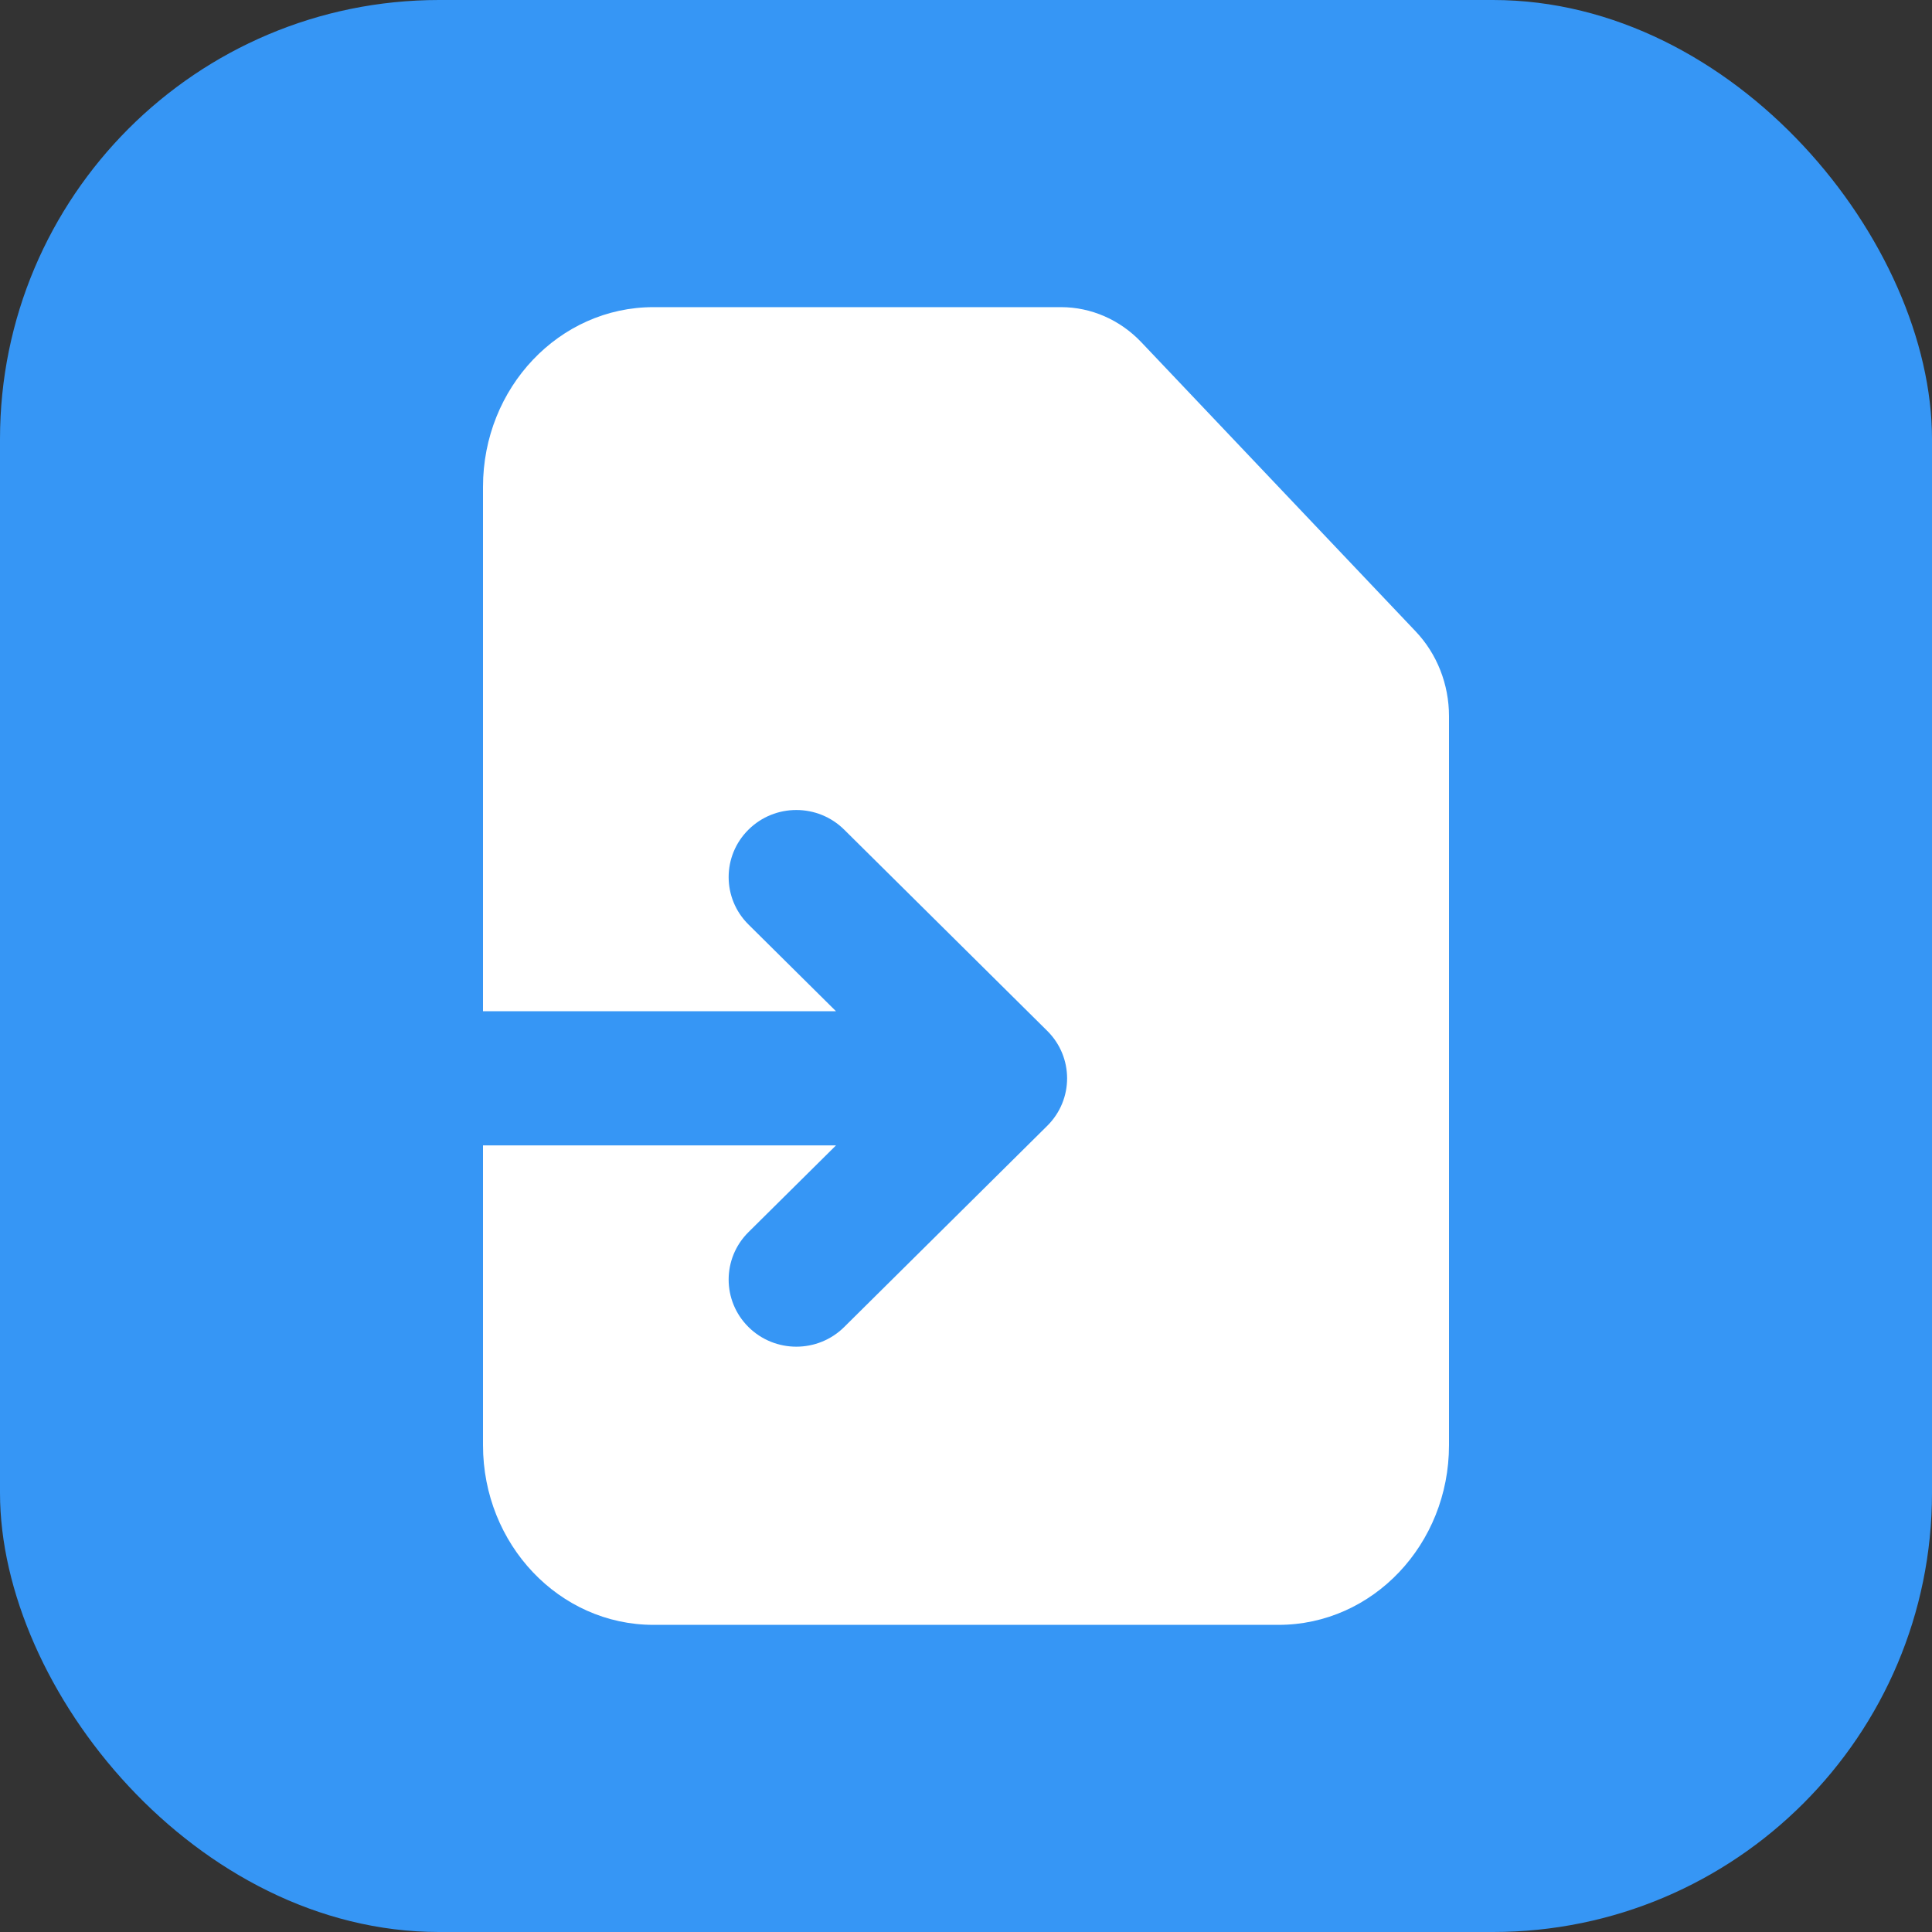 <svg width="44px" height="44px" viewBox="0 0 44 44" version="1.1" xmlns="http://www.w3.org/2000/svg" xmlns:xlink="http://www.w3.org/1999/xlink">
    <rect x="0" y="0" width="44" height="44" fill="#333333" stroke="none"/>
    <g id="Page-1" stroke="none" stroke-width="1" fill="none" fill-rule="evenodd">
        <g id="Artboard" transform="translate(-568, -846)">
            <rect id="Rectangle" fill="#3696F5" x="568" y="846" width="44" height="44" rx="10"></rect>
            <path d="M601,878.912 L601,862.31 C601,861.586 600.727,860.892 600.242,860.381 L593.993,853.794 C593.508,853.283 592.85,852.995 592.163,852.995 L582.882,852.995 C580.738,852.995 579,854.828 579,857.088 L579,878.912 C579,881.173 580.738,883.005 582.882,883.005 L597.118,883.005 C599.262,883.005 601,881.173 601,878.912 Z" id="Path-Copy" fill="#FFFFFF" fill-rule="nonzero"></path>
            <path d="M591.851,871.639 L587.226,876.222 C586.624,876.819 585.648,876.819 585.046,876.222 C584.444,875.625 584.444,874.658 585.046,874.061 L587.039,872.086 L579,872.086 C579,872.086 579,869.03 579,869.03 L587.039,869.03 L585.046,867.055 C584.444,866.459 584.444,865.491 585.046,864.895 C585.648,864.298 586.624,864.298 587.226,864.895 L591.851,869.478 C592.453,870.075 592.453,871.042 591.851,871.639 Z" id="Shape-path-Copy" fill="#3696F5" fill-rule="nonzero"></path>
        </g>
    </g>
</svg>